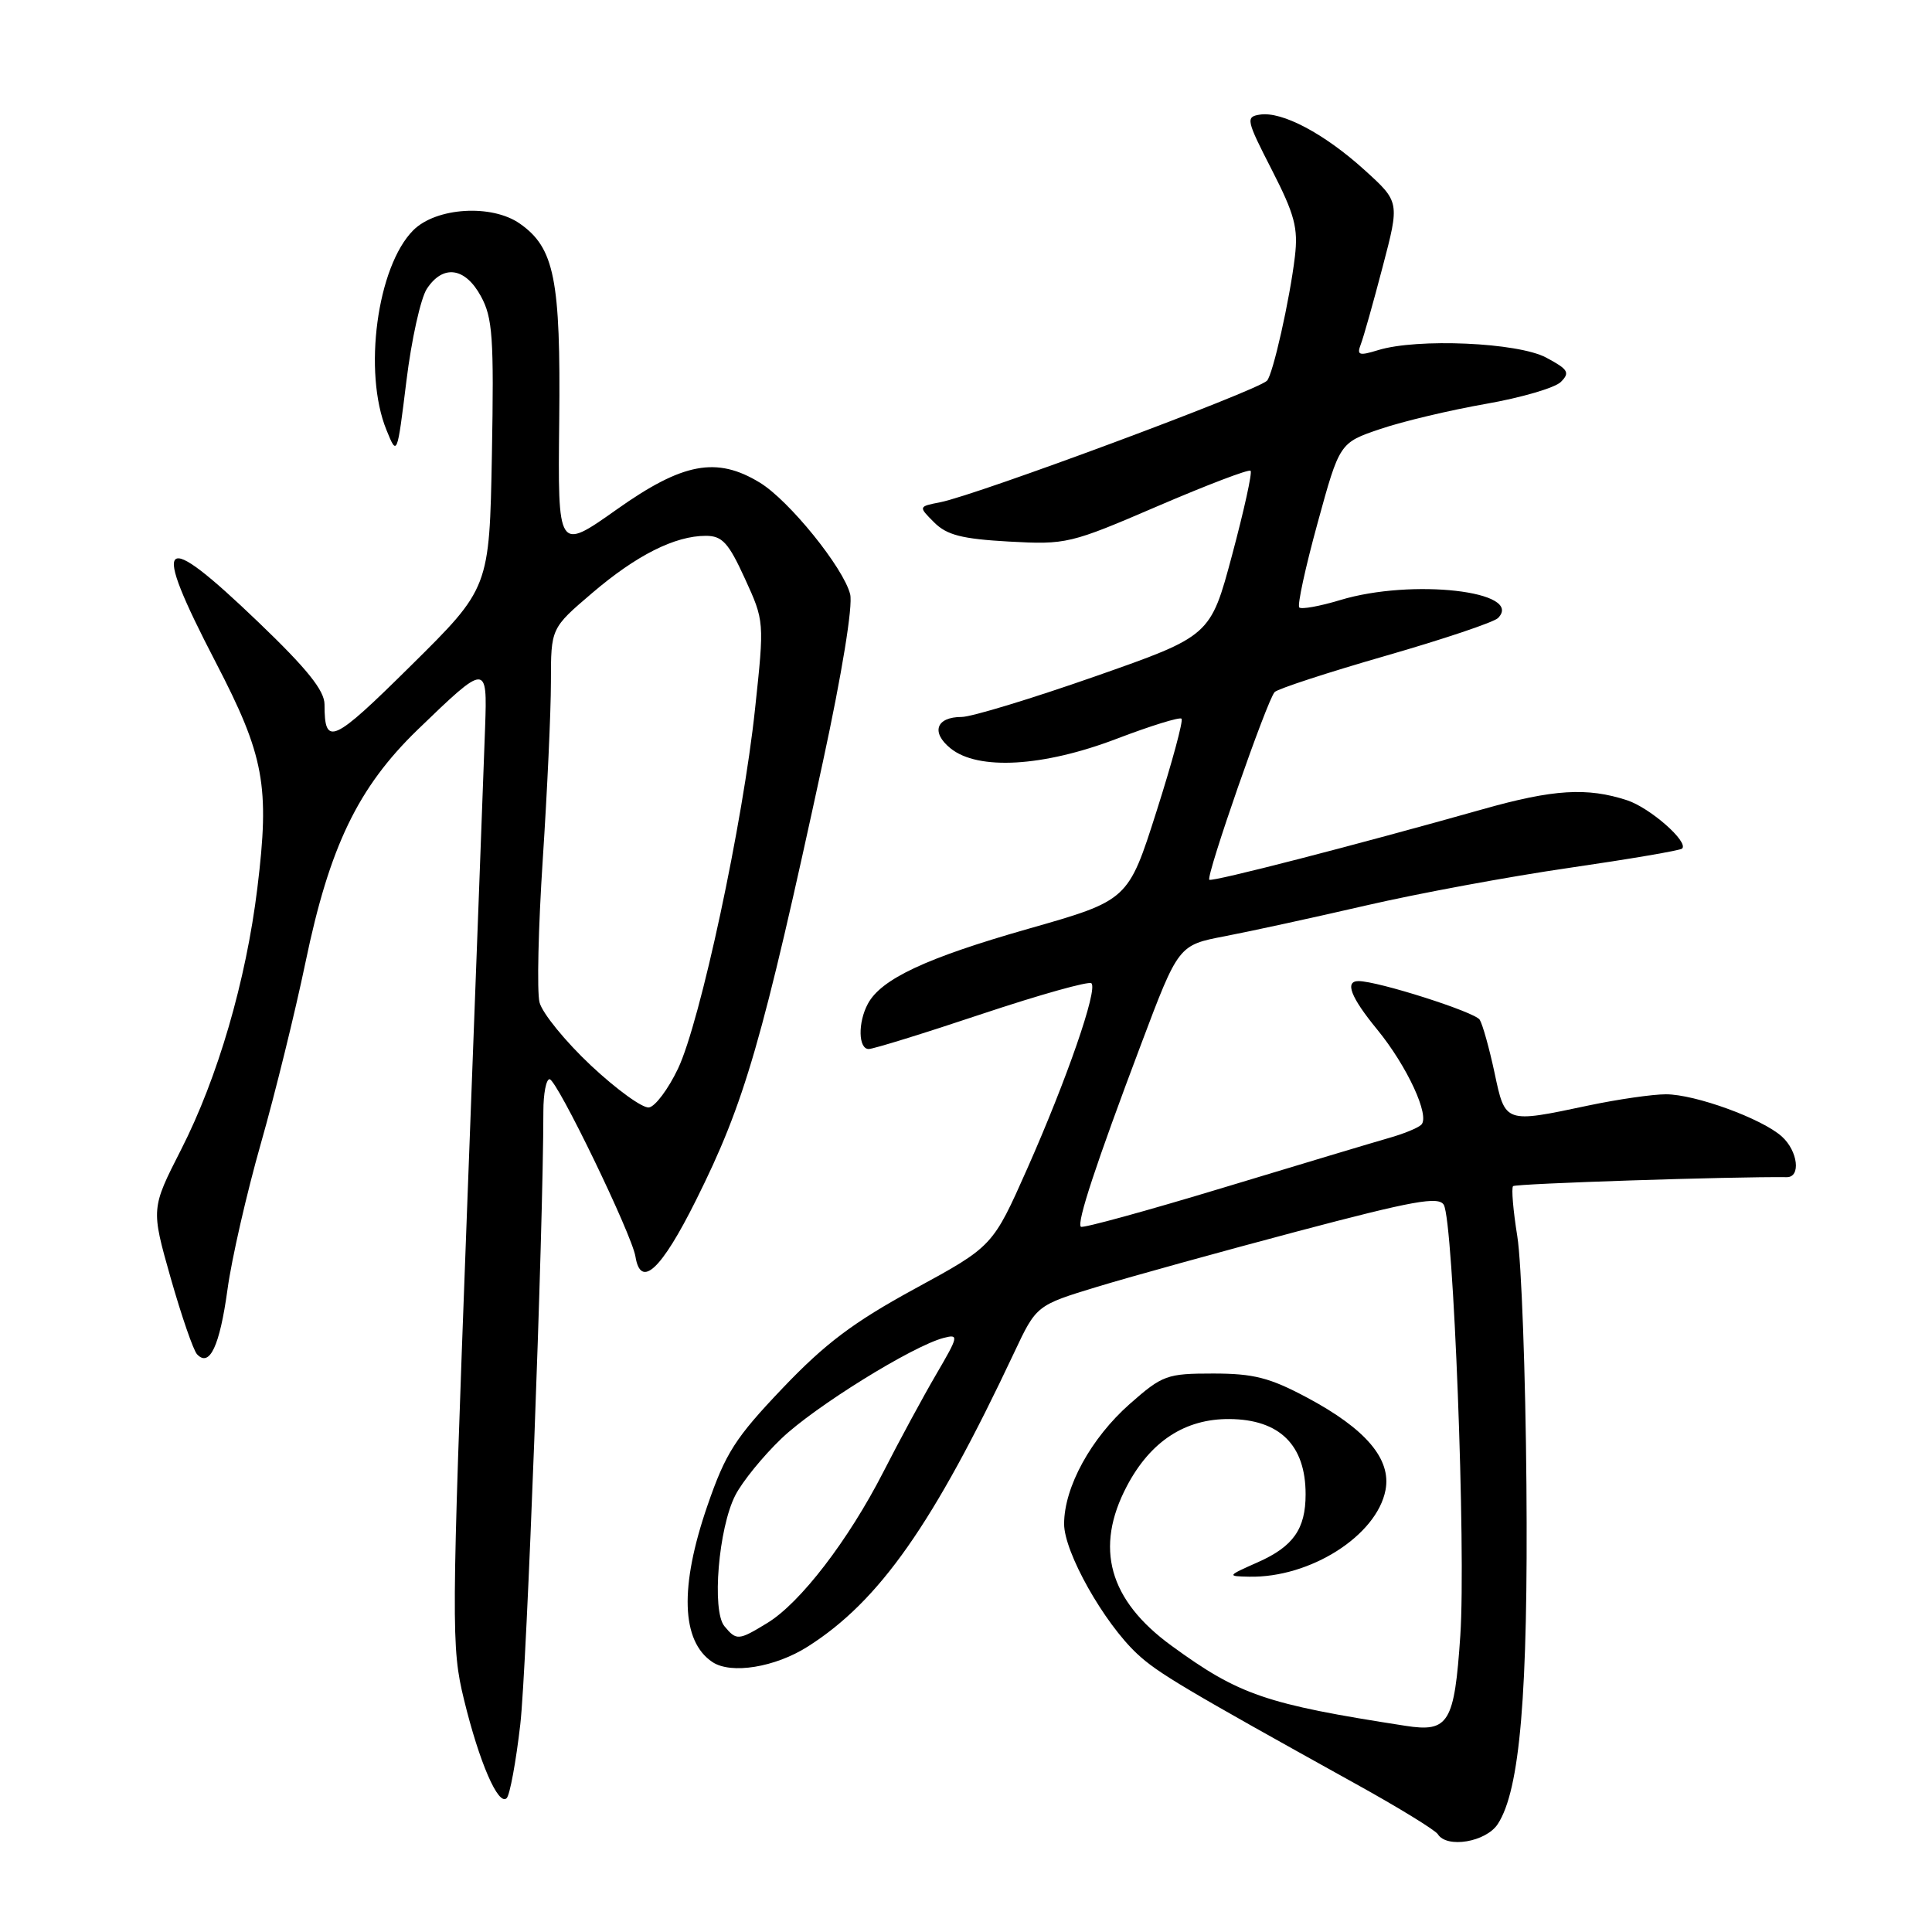 <?xml version="1.0" encoding="UTF-8" standalone="no"?>
<!DOCTYPE svg PUBLIC "-//W3C//DTD SVG 1.1//EN" "http://www.w3.org/Graphics/SVG/1.1/DTD/svg11.dtd" >
<svg xmlns="http://www.w3.org/2000/svg" xmlns:xlink="http://www.w3.org/1999/xlink" version="1.1" viewBox="0 0 256 256">
 <g >
 <path fill="currentColor"
d=" M 198.46 241.70 C 201.41 237.20 202.49 224.46 202.26 196.75 C 202.14 182.04 201.60 167.22 201.05 163.81 C 200.50 160.40 200.25 157.42 200.49 157.17 C 200.83 156.83 229.67 155.89 236.75 155.98 C 238.65 156.01 238.24 152.53 236.11 150.60 C 233.49 148.23 224.63 145.00 220.74 145.00 C 218.96 145.00 214.35 145.67 210.50 146.48 C 199.35 148.84 199.46 148.88 198.03 142.13 C 197.34 138.91 196.46 135.75 196.07 135.12 C 195.44 134.10 182.58 130.00 180.01 130.00 C 178.15 130.00 178.97 132.13 182.48 136.41 C 186.46 141.27 189.52 147.90 188.32 149.04 C 187.87 149.47 185.93 150.26 184.00 150.80 C 182.07 151.35 172.21 154.31 162.07 157.38 C 151.93 160.45 143.45 162.78 143.22 162.55 C 142.66 161.99 145.20 154.28 151.20 138.37 C 156.15 125.23 156.15 125.23 162.33 124.05 C 165.72 123.40 174.12 121.57 181.00 119.98 C 187.88 118.39 200.01 116.14 207.97 114.99 C 215.93 113.83 222.65 112.69 222.89 112.44 C 223.78 111.55 218.64 107.04 215.60 106.04 C 210.31 104.31 205.83 104.58 196.50 107.22 C 179.56 112.00 160.57 116.90 160.24 116.57 C 159.77 116.10 167.93 92.67 168.90 91.70 C 169.34 91.26 175.96 89.10 183.60 86.90 C 191.24 84.70 197.95 82.45 198.50 81.89 C 201.99 78.33 187.06 76.64 177.59 79.51 C 174.88 80.33 172.44 80.77 172.16 80.49 C 171.88 80.21 172.97 75.19 174.58 69.33 C 177.50 58.67 177.50 58.67 182.91 56.84 C 185.89 55.83 192.17 54.34 196.86 53.52 C 201.56 52.70 206.04 51.39 206.82 50.61 C 208.06 49.37 207.80 48.94 204.87 47.38 C 201.13 45.38 187.79 44.79 182.59 46.40 C 180.08 47.17 179.76 47.07 180.31 45.63 C 180.67 44.71 181.97 40.08 183.21 35.35 C 185.47 26.75 185.47 26.75 180.80 22.52 C 175.47 17.69 169.85 14.72 166.93 15.19 C 165.04 15.48 165.14 15.91 168.52 22.50 C 171.55 28.42 172.03 30.20 171.58 34.00 C 170.91 39.66 168.66 49.67 167.88 50.45 C 166.52 51.81 129.49 65.58 124.59 66.55 C 121.68 67.12 121.68 67.12 123.78 69.22 C 125.46 70.90 127.45 71.41 133.69 71.76 C 141.29 72.18 141.82 72.05 153.39 67.07 C 159.93 64.26 165.48 62.14 165.71 62.38 C 165.95 62.61 164.84 67.63 163.26 73.54 C 160.39 84.27 160.39 84.27 145.07 89.64 C 136.64 92.59 128.71 95.00 127.43 95.00 C 124.05 95.00 123.32 97.03 125.95 99.16 C 129.59 102.11 138.22 101.61 147.97 97.89 C 152.45 96.18 156.32 94.98 156.56 95.23 C 156.81 95.48 155.32 100.99 153.25 107.49 C 149.49 119.30 149.49 119.30 136.22 123.08 C 122.72 126.93 116.75 129.72 114.99 133.02 C 113.66 135.50 113.73 139.00 115.11 139.00 C 115.72 139.00 122.48 136.91 130.13 134.35 C 137.78 131.80 144.30 129.97 144.62 130.29 C 145.48 131.14 141.37 142.99 136.13 154.82 C 131.55 165.14 131.55 165.14 121.21 170.77 C 113.07 175.21 109.35 178.01 103.69 183.95 C 97.43 190.52 96.14 192.54 93.74 199.50 C 90.03 210.24 90.26 217.47 94.40 220.23 C 96.87 221.88 102.72 220.93 107.05 218.17 C 116.53 212.15 123.69 201.94 134.38 179.23 C 137.33 172.96 137.33 172.96 145.41 170.50 C 149.86 169.15 161.82 165.84 172.00 163.14 C 187.27 159.10 190.64 158.49 191.31 159.65 C 192.59 161.85 194.26 205.37 193.50 216.70 C 192.72 228.32 191.96 229.57 186.24 228.68 C 167.71 225.81 164.19 224.60 155.22 218.06 C 146.93 212.02 145.00 205.10 149.32 196.91 C 152.45 190.98 157.02 187.99 162.90 188.03 C 169.56 188.08 173.00 191.47 173.00 198.00 C 173.00 202.59 171.37 204.92 166.68 207.00 C 162.58 208.82 162.56 208.86 165.50 208.92 C 173.59 209.10 182.44 203.48 183.59 197.43 C 184.37 193.33 180.97 189.33 173.16 185.17 C 168.25 182.55 166.10 182.00 160.75 182.00 C 154.62 182.00 154.04 182.21 149.72 186.01 C 144.56 190.56 141.00 197.06 141.00 201.93 C 141.00 205.67 146.25 215.01 150.68 219.14 C 153.38 221.66 156.89 223.75 179.71 236.41 C 185.33 239.52 190.19 242.51 190.52 243.04 C 191.71 244.95 196.90 244.08 198.46 241.70 Z  M 68.94 228.50 C 69.80 221.11 71.99 162.98 72.00 147.25 C 72.00 144.91 72.37 143.00 72.82 143.00 C 73.78 143.00 83.72 163.54 84.20 166.50 C 84.90 170.80 87.61 168.28 92.21 159.06 C 98.70 146.06 100.98 138.18 109.05 100.89 C 111.58 89.18 113.03 80.26 112.65 78.74 C 111.77 75.23 104.55 66.30 100.68 63.95 C 94.96 60.46 90.47 61.30 81.70 67.52 C 73.91 73.03 73.91 73.03 74.10 55.77 C 74.30 37.03 73.47 32.84 68.88 29.63 C 65.16 27.02 57.79 27.48 54.76 30.51 C 49.97 35.31 48.08 49.32 51.21 56.98 C 52.62 60.45 52.62 60.45 53.85 50.49 C 54.52 45.02 55.74 39.52 56.56 38.27 C 58.70 35.01 61.63 35.41 63.72 39.25 C 65.28 42.09 65.46 44.74 65.18 60.21 C 64.85 77.92 64.85 77.92 54.44 88.21 C 44.04 98.50 43.00 98.97 43.00 93.34 C 43.00 91.50 40.68 88.61 34.25 82.45 C 21.14 69.88 19.90 71.03 28.58 87.75 C 35.03 100.17 35.76 104.11 34.10 117.68 C 32.60 129.97 28.85 142.81 24.00 152.32 C 20.01 160.15 20.01 160.15 22.61 169.32 C 24.05 174.37 25.62 178.93 26.11 179.45 C 27.77 181.22 29.11 178.37 30.14 170.89 C 30.69 166.82 32.69 158.10 34.57 151.50 C 36.45 144.90 39.11 134.10 40.48 127.51 C 43.66 112.18 47.43 104.35 55.34 96.69 C 64.47 87.87 64.58 87.86 64.28 96.34 C 64.14 100.28 63.06 129.25 61.87 160.73 C 59.81 215.74 59.79 218.25 61.48 225.20 C 63.50 233.51 66.04 239.36 67.14 238.26 C 67.56 237.84 68.37 233.45 68.94 228.50 Z  M 95.99 215.48 C 94.29 213.44 95.21 202.43 97.44 198.12 C 98.37 196.31 101.12 192.93 103.55 190.61 C 107.94 186.40 120.90 178.36 125.04 177.28 C 127.08 176.75 127.02 177.03 124.05 182.11 C 122.32 185.07 119.17 190.89 117.05 195.04 C 112.42 204.09 106.04 212.40 101.68 215.05 C 97.85 217.39 97.59 217.41 95.99 215.48 Z  M 78.32 141.20 C 74.92 138.01 71.85 134.24 71.49 132.82 C 71.13 131.40 71.33 122.87 71.92 113.87 C 72.51 104.86 73.00 94.29 73.00 90.37 C 73.00 83.24 73.00 83.24 78.44 78.60 C 84.32 73.57 89.43 71.00 93.52 71.00 C 95.70 71.00 96.53 71.91 98.70 76.66 C 101.28 82.30 101.29 82.33 100.05 93.91 C 98.45 109.02 92.79 135.42 89.83 141.62 C 88.55 144.30 86.83 146.61 86.00 146.74 C 85.17 146.88 81.72 144.38 78.32 141.20 Z "/>
</g>
</svg>